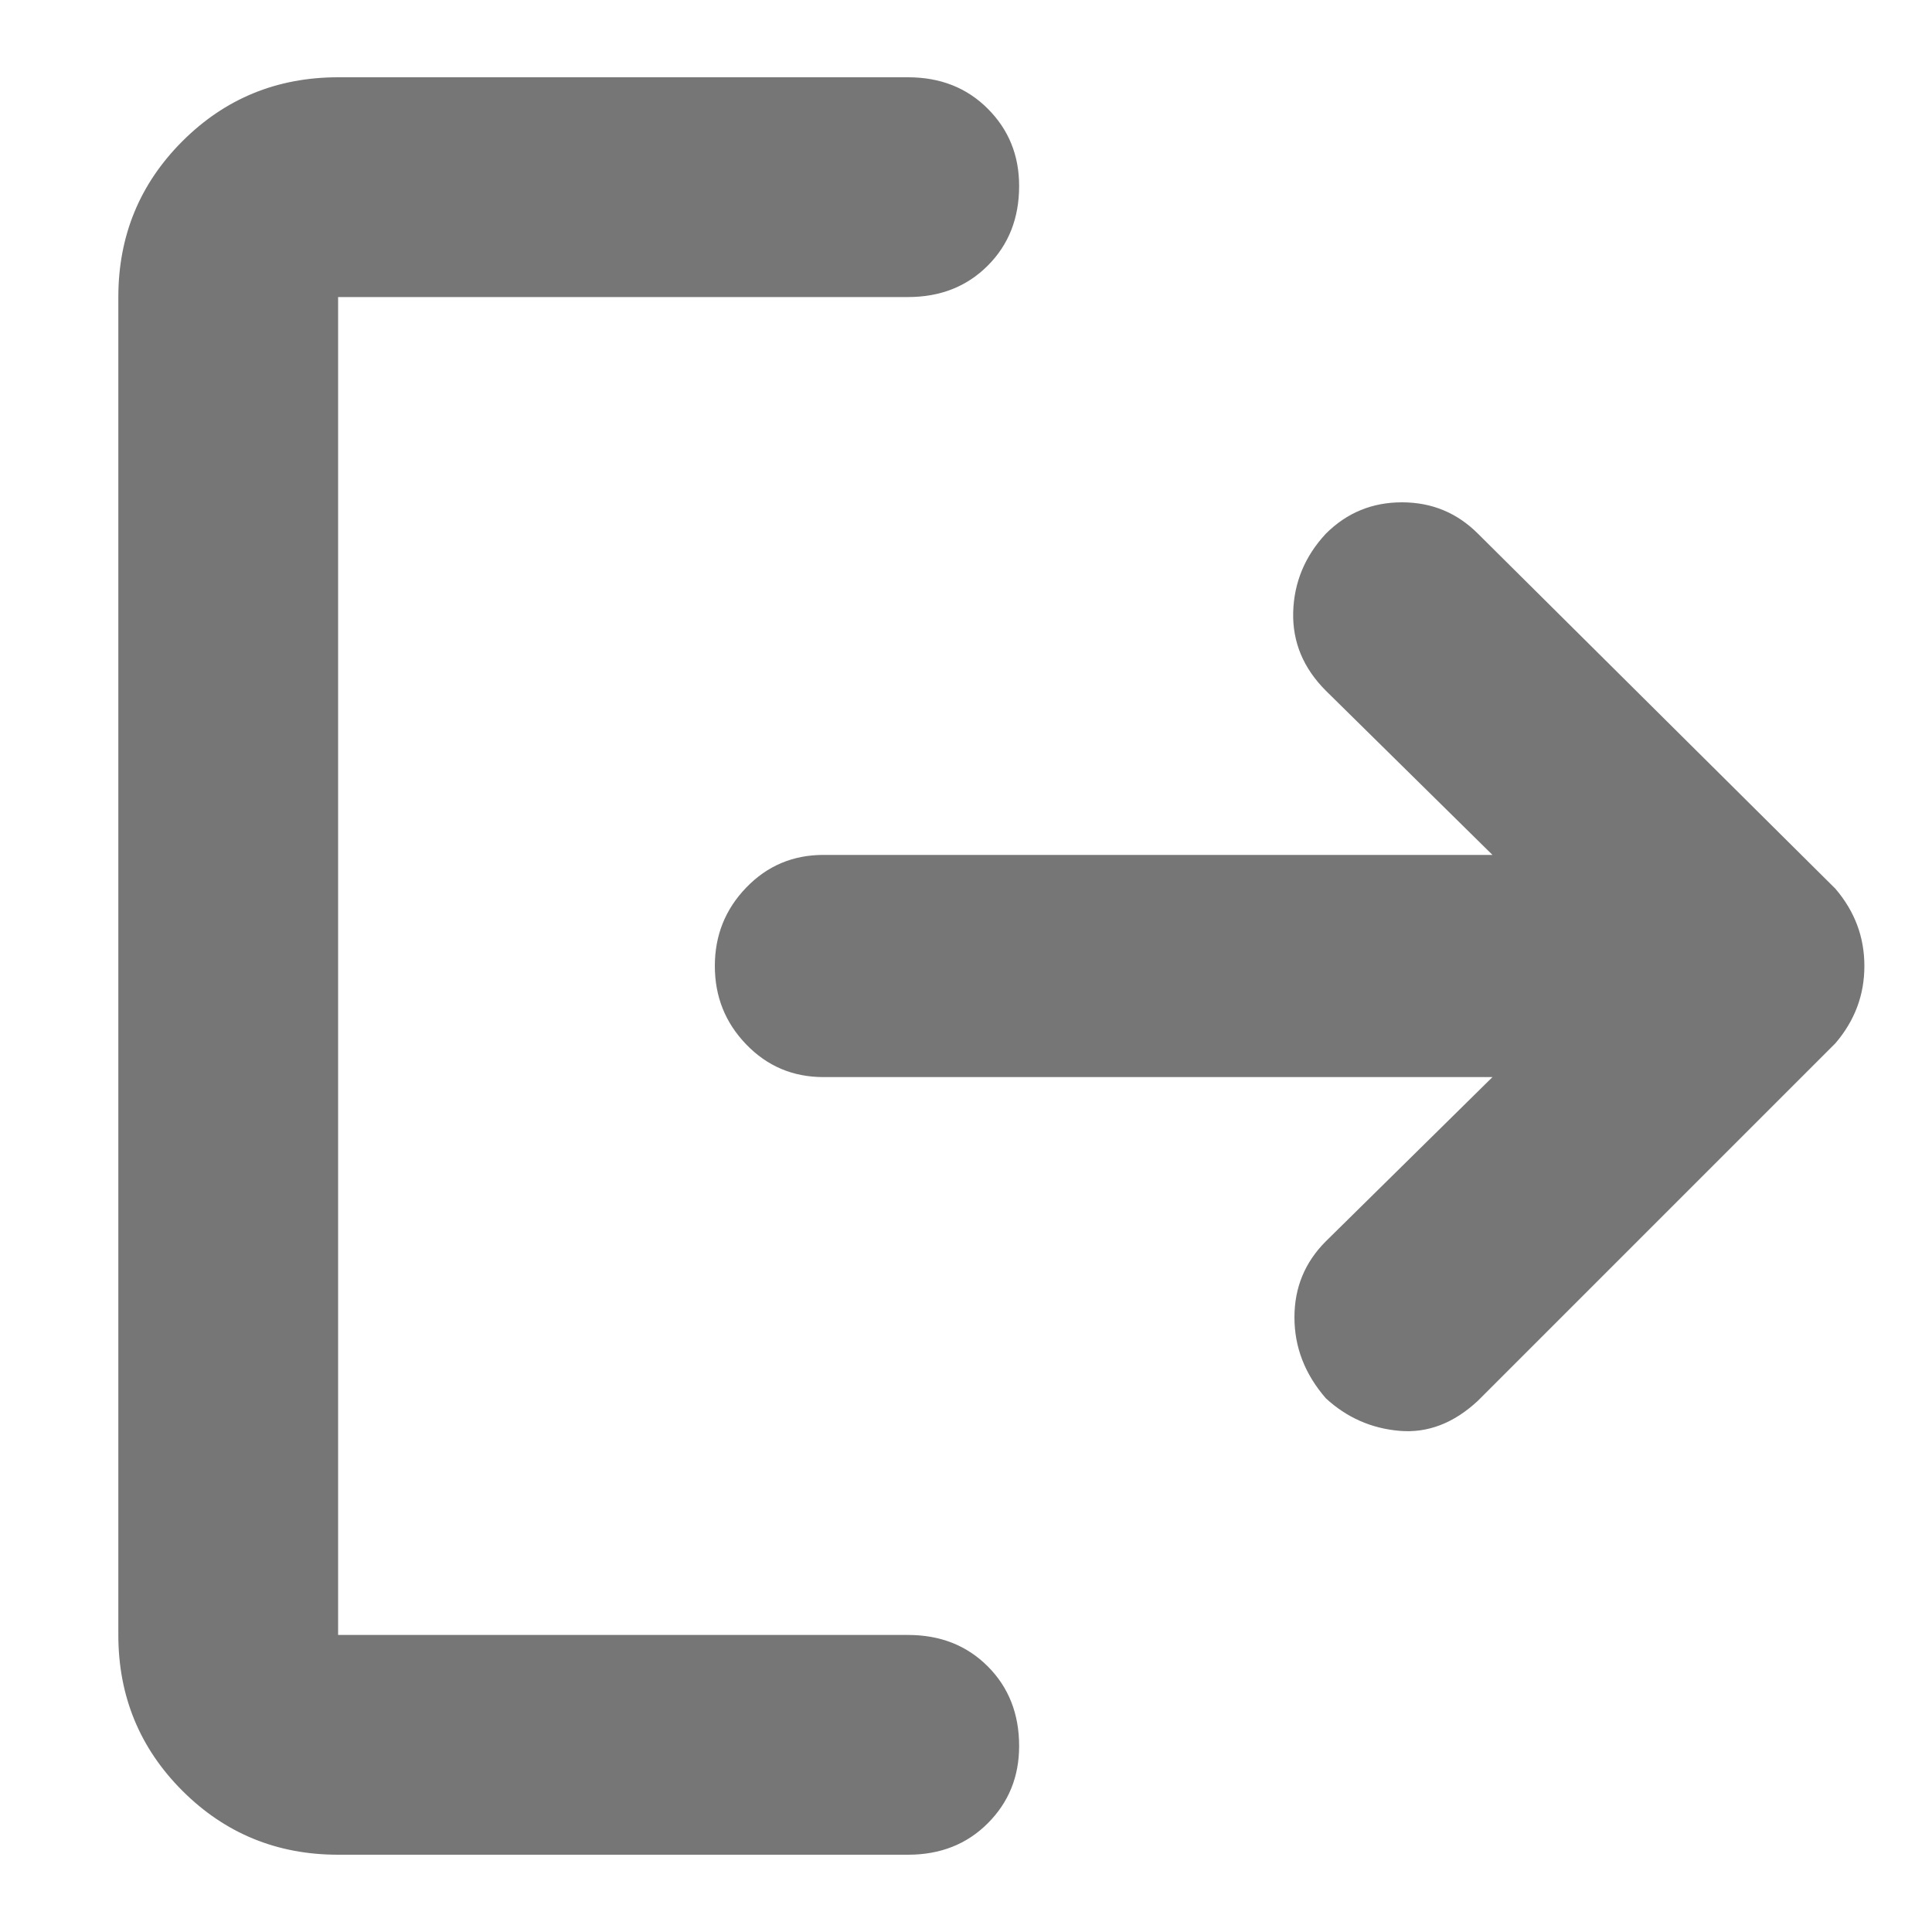 <svg width="25" height="25" viewBox="0 0 19 20" fill="none" xmlns="http://www.w3.org/2000/svg">
<path d="M13.225 14.475C13.008 14.225 12.9 13.946 12.9 13.637C12.9 13.329 13.008 13.067 13.225 12.85L14.95 11.15H8.025C7.708 11.15 7.442 11.037 7.225 10.812C7.008 10.587 6.9 10.317 6.9 10C6.9 9.683 7.008 9.413 7.225 9.188C7.442 8.963 7.708 8.85 8.025 8.85H14.95L13.225 7.15C12.992 6.917 12.879 6.646 12.887 6.337C12.896 6.029 13.008 5.758 13.225 5.525C13.442 5.308 13.704 5.2 14.013 5.2C14.321 5.2 14.583 5.308 14.8 5.525L18.5 9.2C18.6 9.317 18.675 9.442 18.725 9.575C18.775 9.708 18.8 9.85 18.8 10C18.8 10.15 18.775 10.292 18.725 10.425C18.675 10.558 18.6 10.683 18.5 10.8L14.8 14.5C14.55 14.733 14.279 14.837 13.988 14.812C13.696 14.787 13.442 14.675 13.225 14.475ZM3 19.2C2.367 19.2 1.829 18.979 1.388 18.538C0.946 18.096 0.725 17.558 0.725 16.925V3.075C0.725 2.442 0.946 1.904 1.388 1.462C1.829 1.021 2.367 0.8 3 0.8H8.9C9.233 0.8 9.508 0.908 9.725 1.125C9.942 1.342 10.05 1.608 10.05 1.925C10.05 2.258 9.942 2.533 9.725 2.75C9.508 2.967 9.233 3.075 8.9 3.075H3V16.925H8.9C9.233 16.925 9.508 17.033 9.725 17.25C9.942 17.467 10.05 17.742 10.05 18.075C10.05 18.392 9.942 18.658 9.725 18.875C9.508 19.092 9.233 19.2 8.9 19.2H3Z" fill="#767676"/>
</svg>
